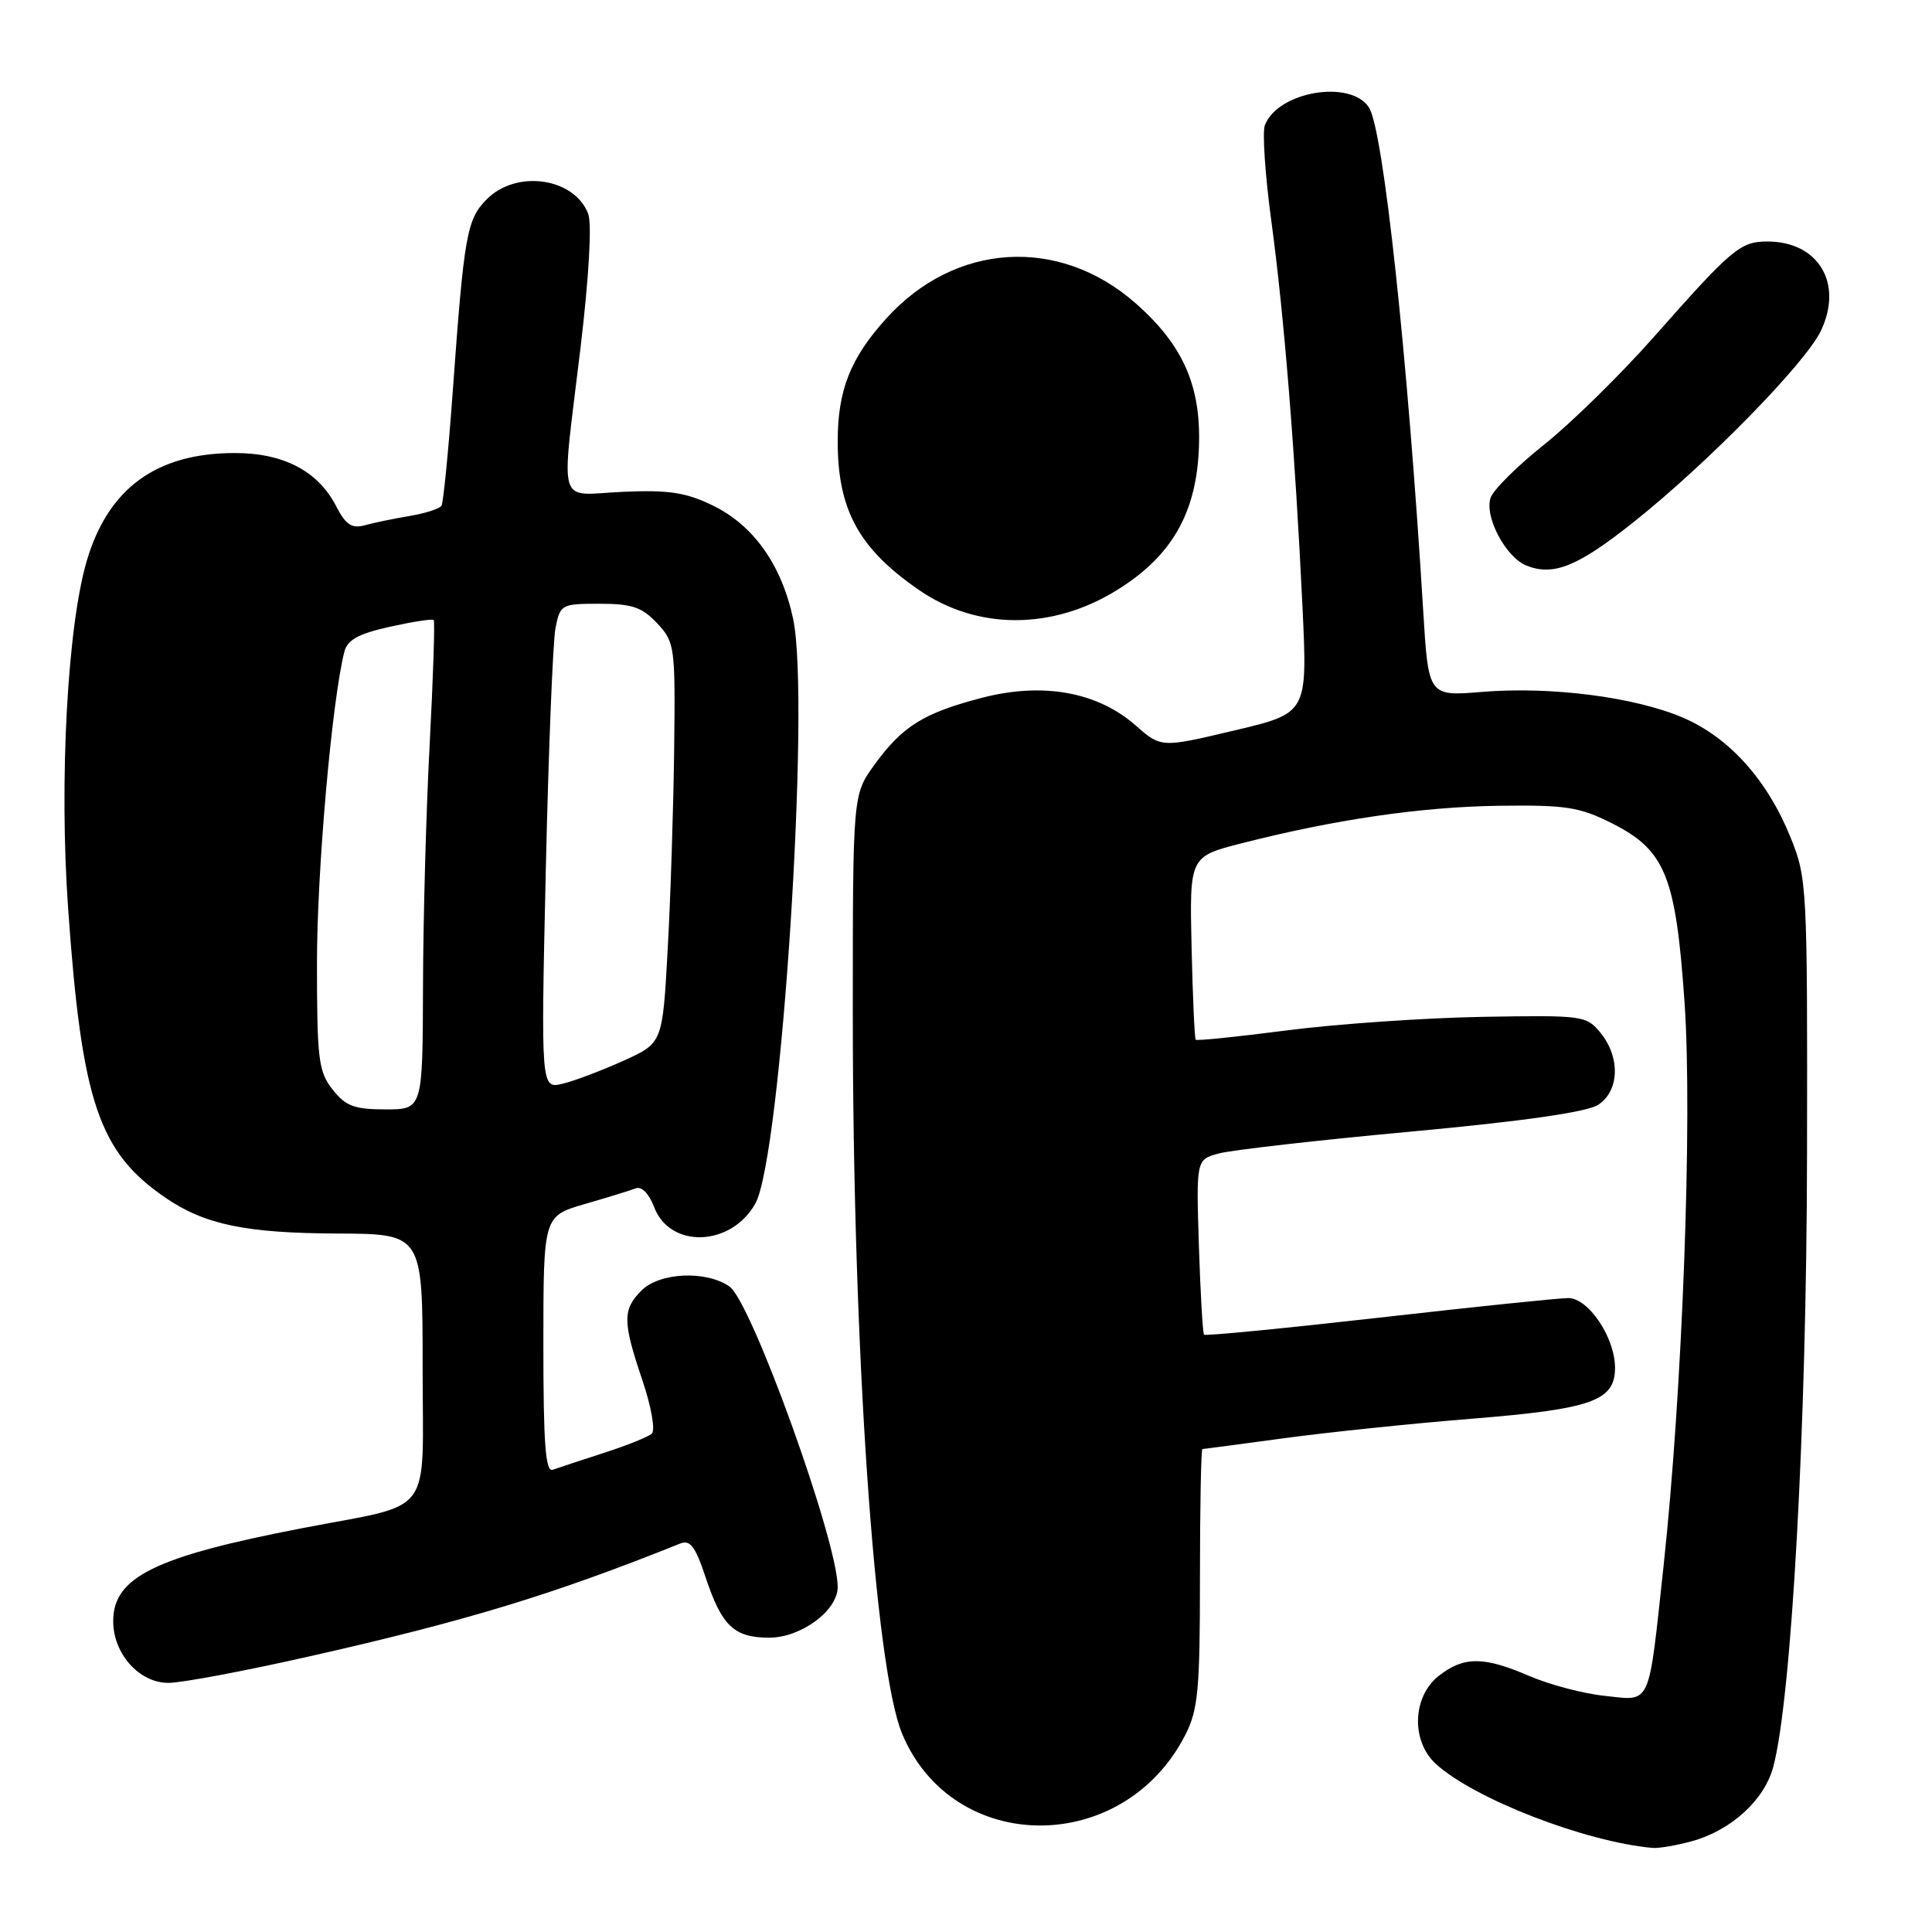 <?xml version="1.0" encoding="UTF-8" standalone="no"?>
<!DOCTYPE svg PUBLIC "-//W3C//DTD SVG 1.1//EN" "http://www.w3.org/Graphics/SVG/1.1/DTD/svg11.dtd" >
<svg xmlns="http://www.w3.org/2000/svg" xmlns:xlink="http://www.w3.org/1999/xlink" version="1.1" viewBox="0 0 256 256">
 <g >
 <path fill="currentColor"
d=" M 224.22 243.96 C 229.41 242.51 233.78 238.52 234.96 234.14 C 237.39 225.11 239.39 189.00 239.44 153.00 C 239.50 117.36 239.45 116.37 237.24 110.92 C 234.17 103.34 229.14 97.74 223.04 95.11 C 216.64 92.36 205.53 90.93 196.39 91.68 C 189.27 92.27 189.27 92.27 188.58 80.89 C 186.52 47.12 183.30 17.21 181.40 14.25 C 178.98 10.48 169.32 12.12 167.60 16.59 C 167.25 17.50 167.64 23.26 168.47 29.38 C 170.16 41.89 171.60 59.76 172.59 80.50 C 173.25 94.50 173.25 94.50 163.56 96.79 C 153.86 99.09 153.86 99.09 150.49 96.13 C 145.41 91.67 138.19 90.37 130.12 92.46 C 122.38 94.48 119.57 96.22 115.85 101.36 C 113.00 105.30 113.00 105.30 113.00 134.40 C 113.00 178.79 115.90 221.03 119.54 229.74 C 126.28 245.87 148.86 245.96 157.06 229.88 C 158.76 226.56 159.00 223.93 159.00 209.04 C 159.00 199.67 159.15 192.00 159.33 192.00 C 159.51 192.00 164.34 191.36 170.08 190.58 C 175.81 189.80 187.03 188.63 195.00 187.99 C 210.98 186.70 214.00 185.62 214.00 181.23 C 213.99 177.23 210.48 172.00 207.81 172.00 C 206.58 172.00 195.29 173.17 182.72 174.60 C 170.15 176.02 159.72 177.04 159.54 176.85 C 159.37 176.66 159.06 171.36 158.86 165.08 C 158.50 153.65 158.50 153.65 161.50 152.84 C 163.15 152.39 174.62 151.08 187.00 149.94 C 201.82 148.57 210.27 147.36 211.75 146.40 C 214.58 144.58 214.73 140.12 212.08 136.86 C 210.20 134.56 209.79 134.51 196.33 134.74 C 188.72 134.88 177.15 135.68 170.61 136.52 C 164.07 137.37 158.60 137.93 158.44 137.77 C 158.29 137.62 158.04 132.09 157.89 125.50 C 157.62 113.50 157.62 113.50 164.56 111.73 C 176.96 108.57 188.30 106.92 198.58 106.77 C 207.44 106.65 209.26 106.92 213.53 109.06 C 220.66 112.64 222.05 116.04 223.21 132.81 C 224.28 148.21 222.93 184.43 220.43 207.50 C 218.39 226.41 218.86 225.37 212.64 224.71 C 209.81 224.42 205.33 223.23 202.67 222.09 C 196.59 219.46 193.96 219.46 190.63 222.07 C 187.15 224.82 186.95 230.69 190.25 233.72 C 195.30 238.35 210.10 244.08 219.00 244.86 C 219.82 244.93 222.17 244.52 224.22 243.96 Z  M 41.00 219.48 C 61.80 214.78 73.22 211.31 90.15 204.52 C 91.45 204.00 92.15 204.94 93.48 208.95 C 95.64 215.46 97.26 217.00 101.93 217.00 C 106.14 217.00 111.00 213.41 111.00 210.29 C 111.00 204.21 99.59 172.53 96.66 170.47 C 93.58 168.32 87.41 168.59 85.00 171.00 C 82.48 173.52 82.49 175.12 85.12 182.89 C 86.30 186.38 86.85 189.51 86.37 189.96 C 85.89 190.40 83.03 191.55 80.00 192.52 C 76.97 193.50 73.94 194.50 73.25 194.75 C 72.28 195.11 72.00 191.39 72.00 178.18 C 72.00 161.14 72.00 161.14 77.46 159.55 C 80.47 158.68 83.52 157.74 84.24 157.46 C 85.02 157.16 85.99 158.15 86.67 159.93 C 88.76 165.48 96.86 165.21 100.08 159.49 C 103.51 153.43 107.42 92.87 105.09 81.98 C 103.56 74.83 99.83 69.58 94.41 66.96 C 90.88 65.25 88.59 64.90 82.52 65.17 C 73.66 65.56 74.32 67.83 76.93 46.02 C 78.04 36.67 78.44 29.67 77.94 28.33 C 76.12 23.56 68.47 22.44 64.53 26.37 C 61.85 29.06 61.50 31.00 59.99 51.89 C 59.42 59.80 58.74 66.60 58.50 67.01 C 58.25 67.41 56.35 68.02 54.27 68.37 C 52.20 68.72 49.52 69.27 48.33 69.60 C 46.61 70.07 45.81 69.54 44.53 67.05 C 42.12 62.39 37.52 60.00 31.00 60.03 C 20.71 60.06 14.35 64.71 11.51 74.27 C 8.94 82.94 7.83 103.40 9.02 120.28 C 10.83 146.04 13.07 152.68 21.99 158.75 C 27.17 162.28 32.61 163.40 44.75 163.45 C 56.00 163.50 56.00 163.50 56.00 181.21 C 56.00 201.38 57.74 199.07 40.00 202.50 C 20.51 206.26 15.00 208.98 15.00 214.82 C 15.00 219.14 18.46 223.00 22.32 222.99 C 24.07 222.99 32.47 221.41 41.00 219.48 Z  M 147.97 78.21 C 155.06 73.84 158.36 68.29 158.83 60.00 C 159.31 51.48 156.96 45.89 150.48 40.19 C 140.35 31.27 126.55 32.11 117.43 42.21 C 112.67 47.47 111.00 51.71 111.00 58.50 C 111.00 67.56 113.80 72.68 121.76 78.17 C 129.47 83.49 139.40 83.51 147.97 78.21 Z  M 216.50 69.15 C 226.25 61.39 239.24 48.12 241.28 43.83 C 244.27 37.53 240.95 32.00 234.18 32.00 C 230.61 32.00 229.48 32.95 219.17 44.62 C 214.73 49.64 208.18 56.07 204.61 58.91 C 201.03 61.76 197.83 64.94 197.50 65.99 C 196.69 68.54 199.56 73.89 202.30 74.96 C 205.88 76.36 209.09 75.05 216.50 69.15 Z  M 44.07 144.37 C 42.20 141.98 42.00 140.38 42.00 127.59 C 42.00 115.36 43.97 92.97 45.62 86.39 C 46.02 84.79 47.45 83.99 51.65 83.05 C 54.68 82.38 57.30 81.97 57.47 82.16 C 57.64 82.35 57.40 89.70 56.94 98.50 C 56.47 107.30 56.07 121.81 56.05 130.75 C 56.00 147.00 56.00 147.00 51.07 147.00 C 46.94 147.00 45.81 146.57 44.07 144.37 Z  M 72.32 115.34 C 72.68 99.42 73.26 84.95 73.61 83.19 C 74.23 80.09 74.40 80.00 79.45 80.00 C 83.76 80.00 85.07 80.45 87.08 82.59 C 89.42 85.10 89.49 85.62 89.33 99.34 C 89.23 107.13 88.85 119.06 88.47 125.85 C 87.79 138.21 87.79 138.21 82.64 140.54 C 79.81 141.82 76.19 143.20 74.59 143.59 C 71.67 144.30 71.67 144.30 72.32 115.34 Z "/>
</g>
</svg>
